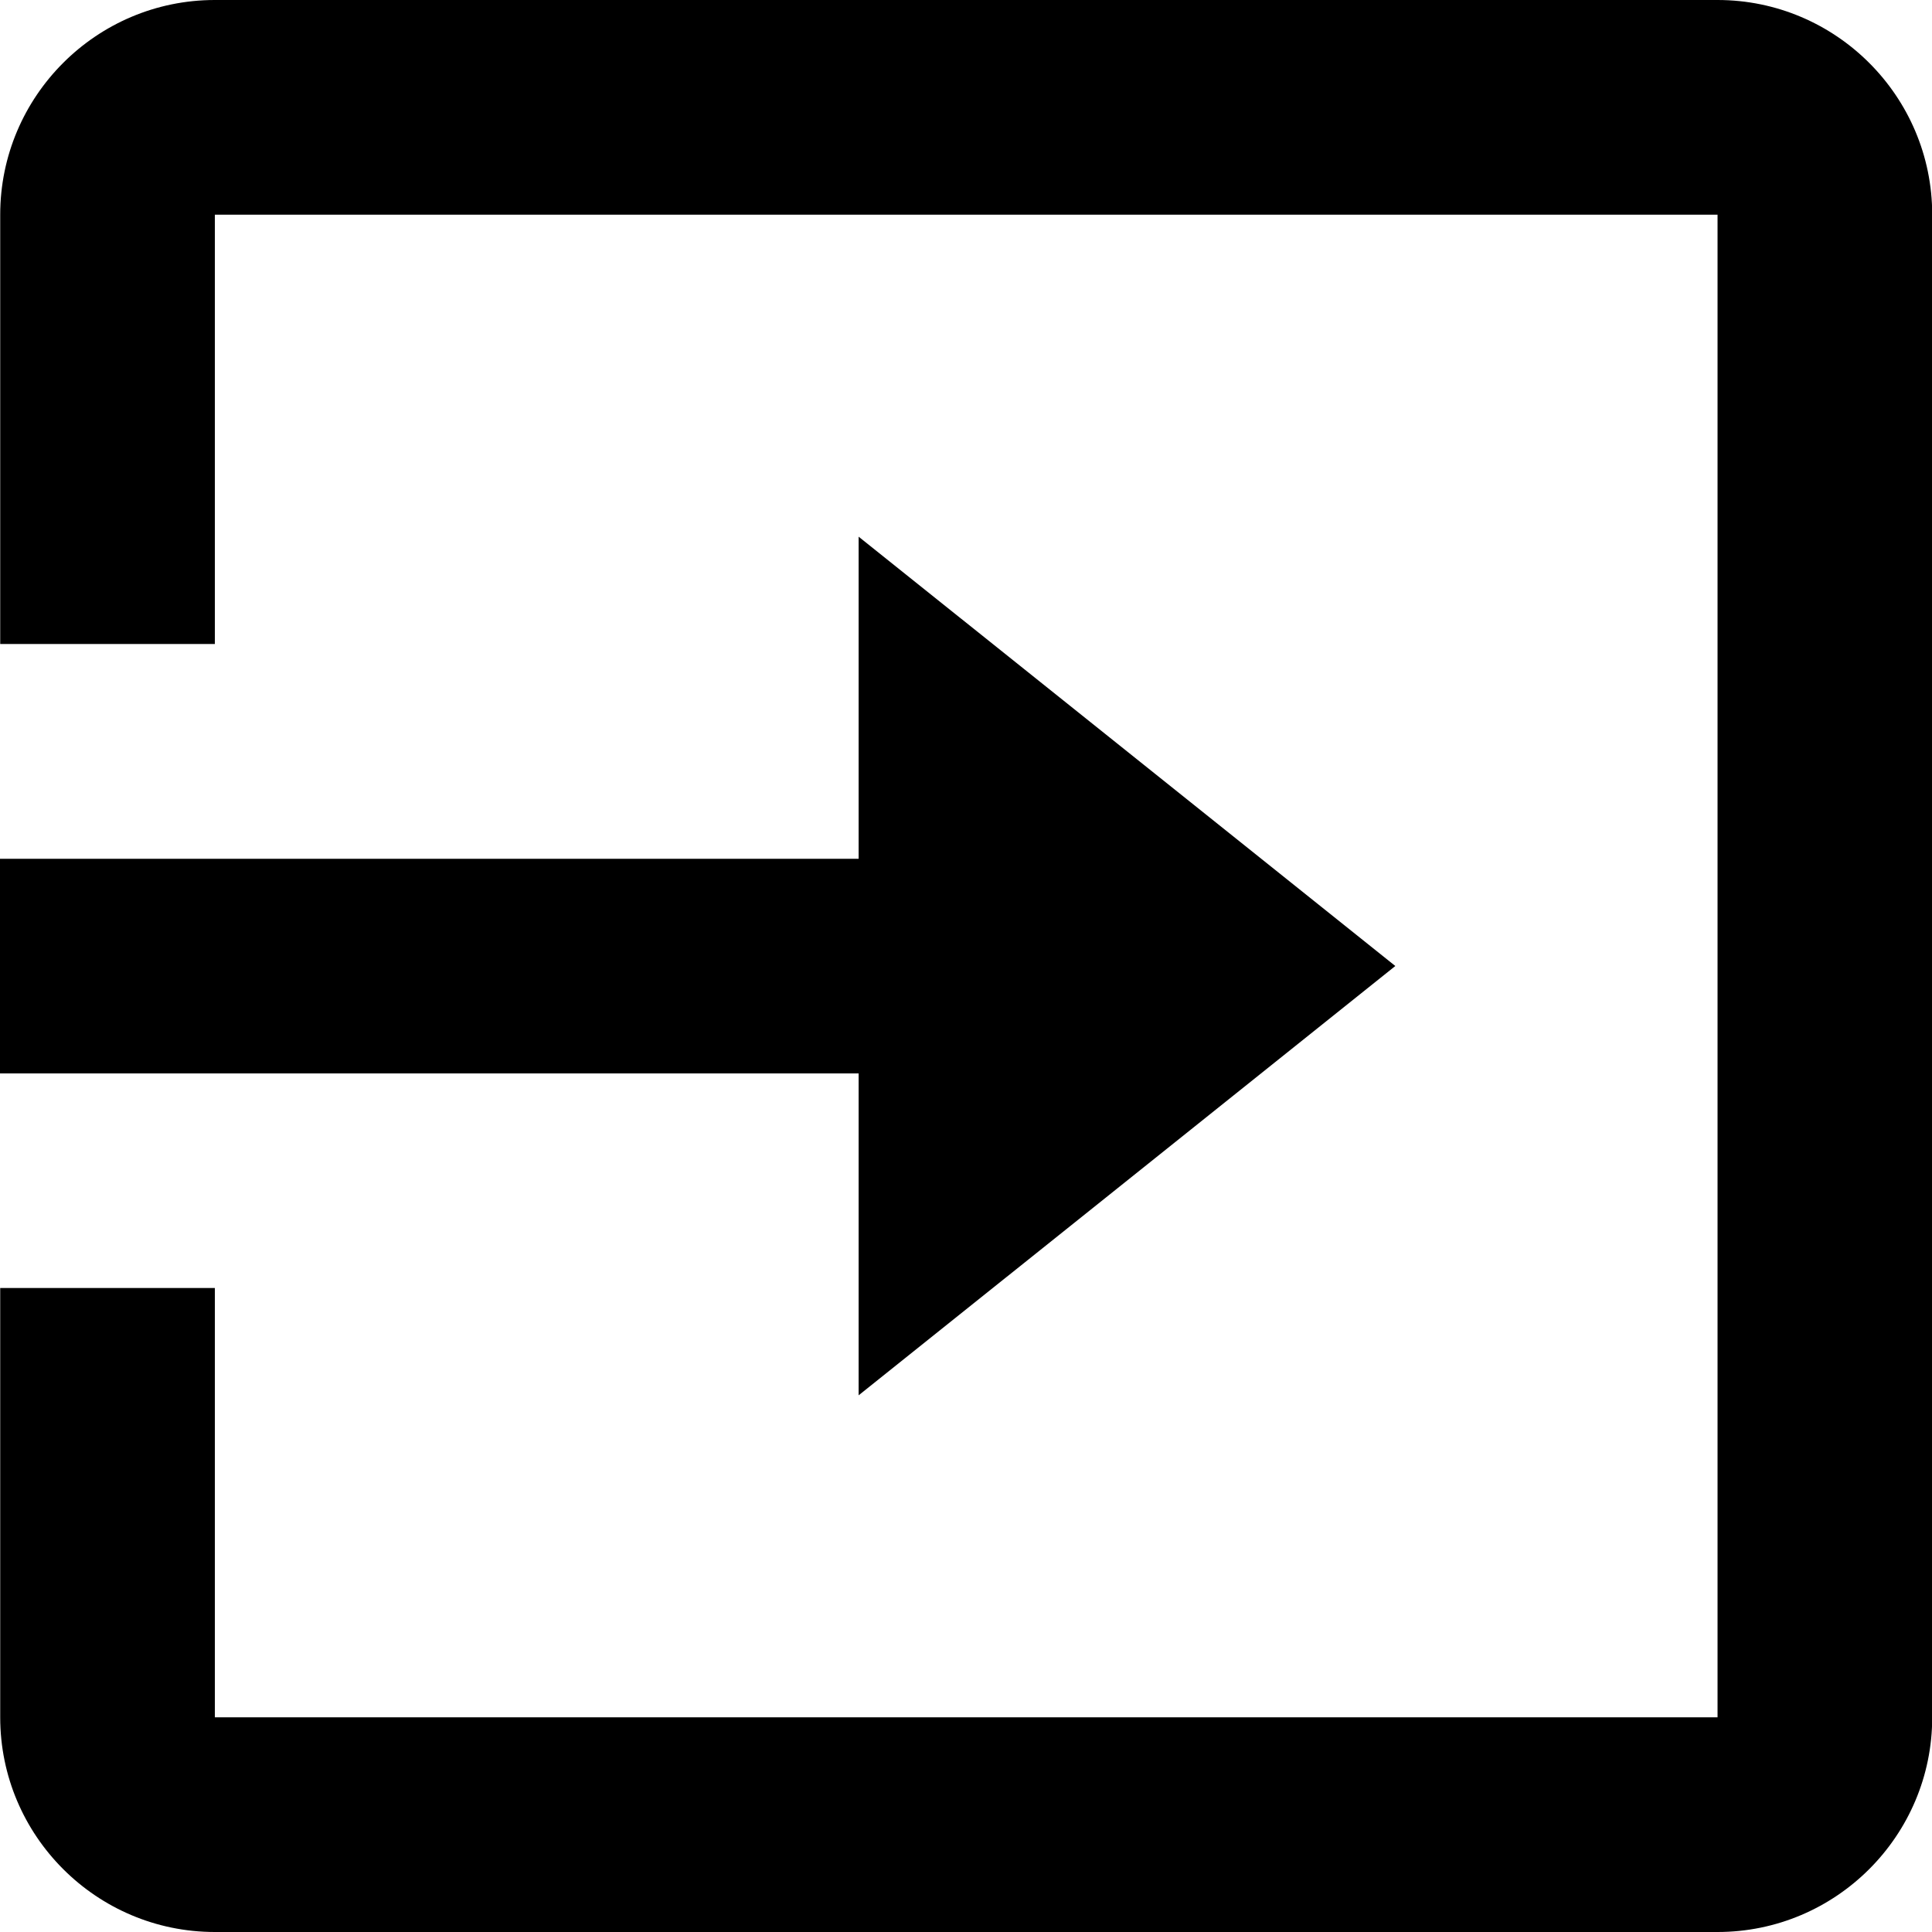 <svg width="28" height="28" viewBox="0 0 28 28" fill="none" xmlns="http://www.w3.org/2000/svg">
<path d="M24.892 0H3.114C1.398 0 0.003 1.395 0.003 3.111V9.333H3.114V3.111H24.892V24.889H3.114V18.667H0.003V24.889C0.003 26.605 1.398 28 3.114 28H24.892C26.608 28 28.003 26.605 28.003 24.889V3.111C28.003 1.395 26.606 0 24.892 0Z" fill="black"/>
<path d="M12.444 20.222L20.222 14L12.444 7.778V12.446H0V15.557H12.444V20.222Z" fill="black"/>
</svg>
